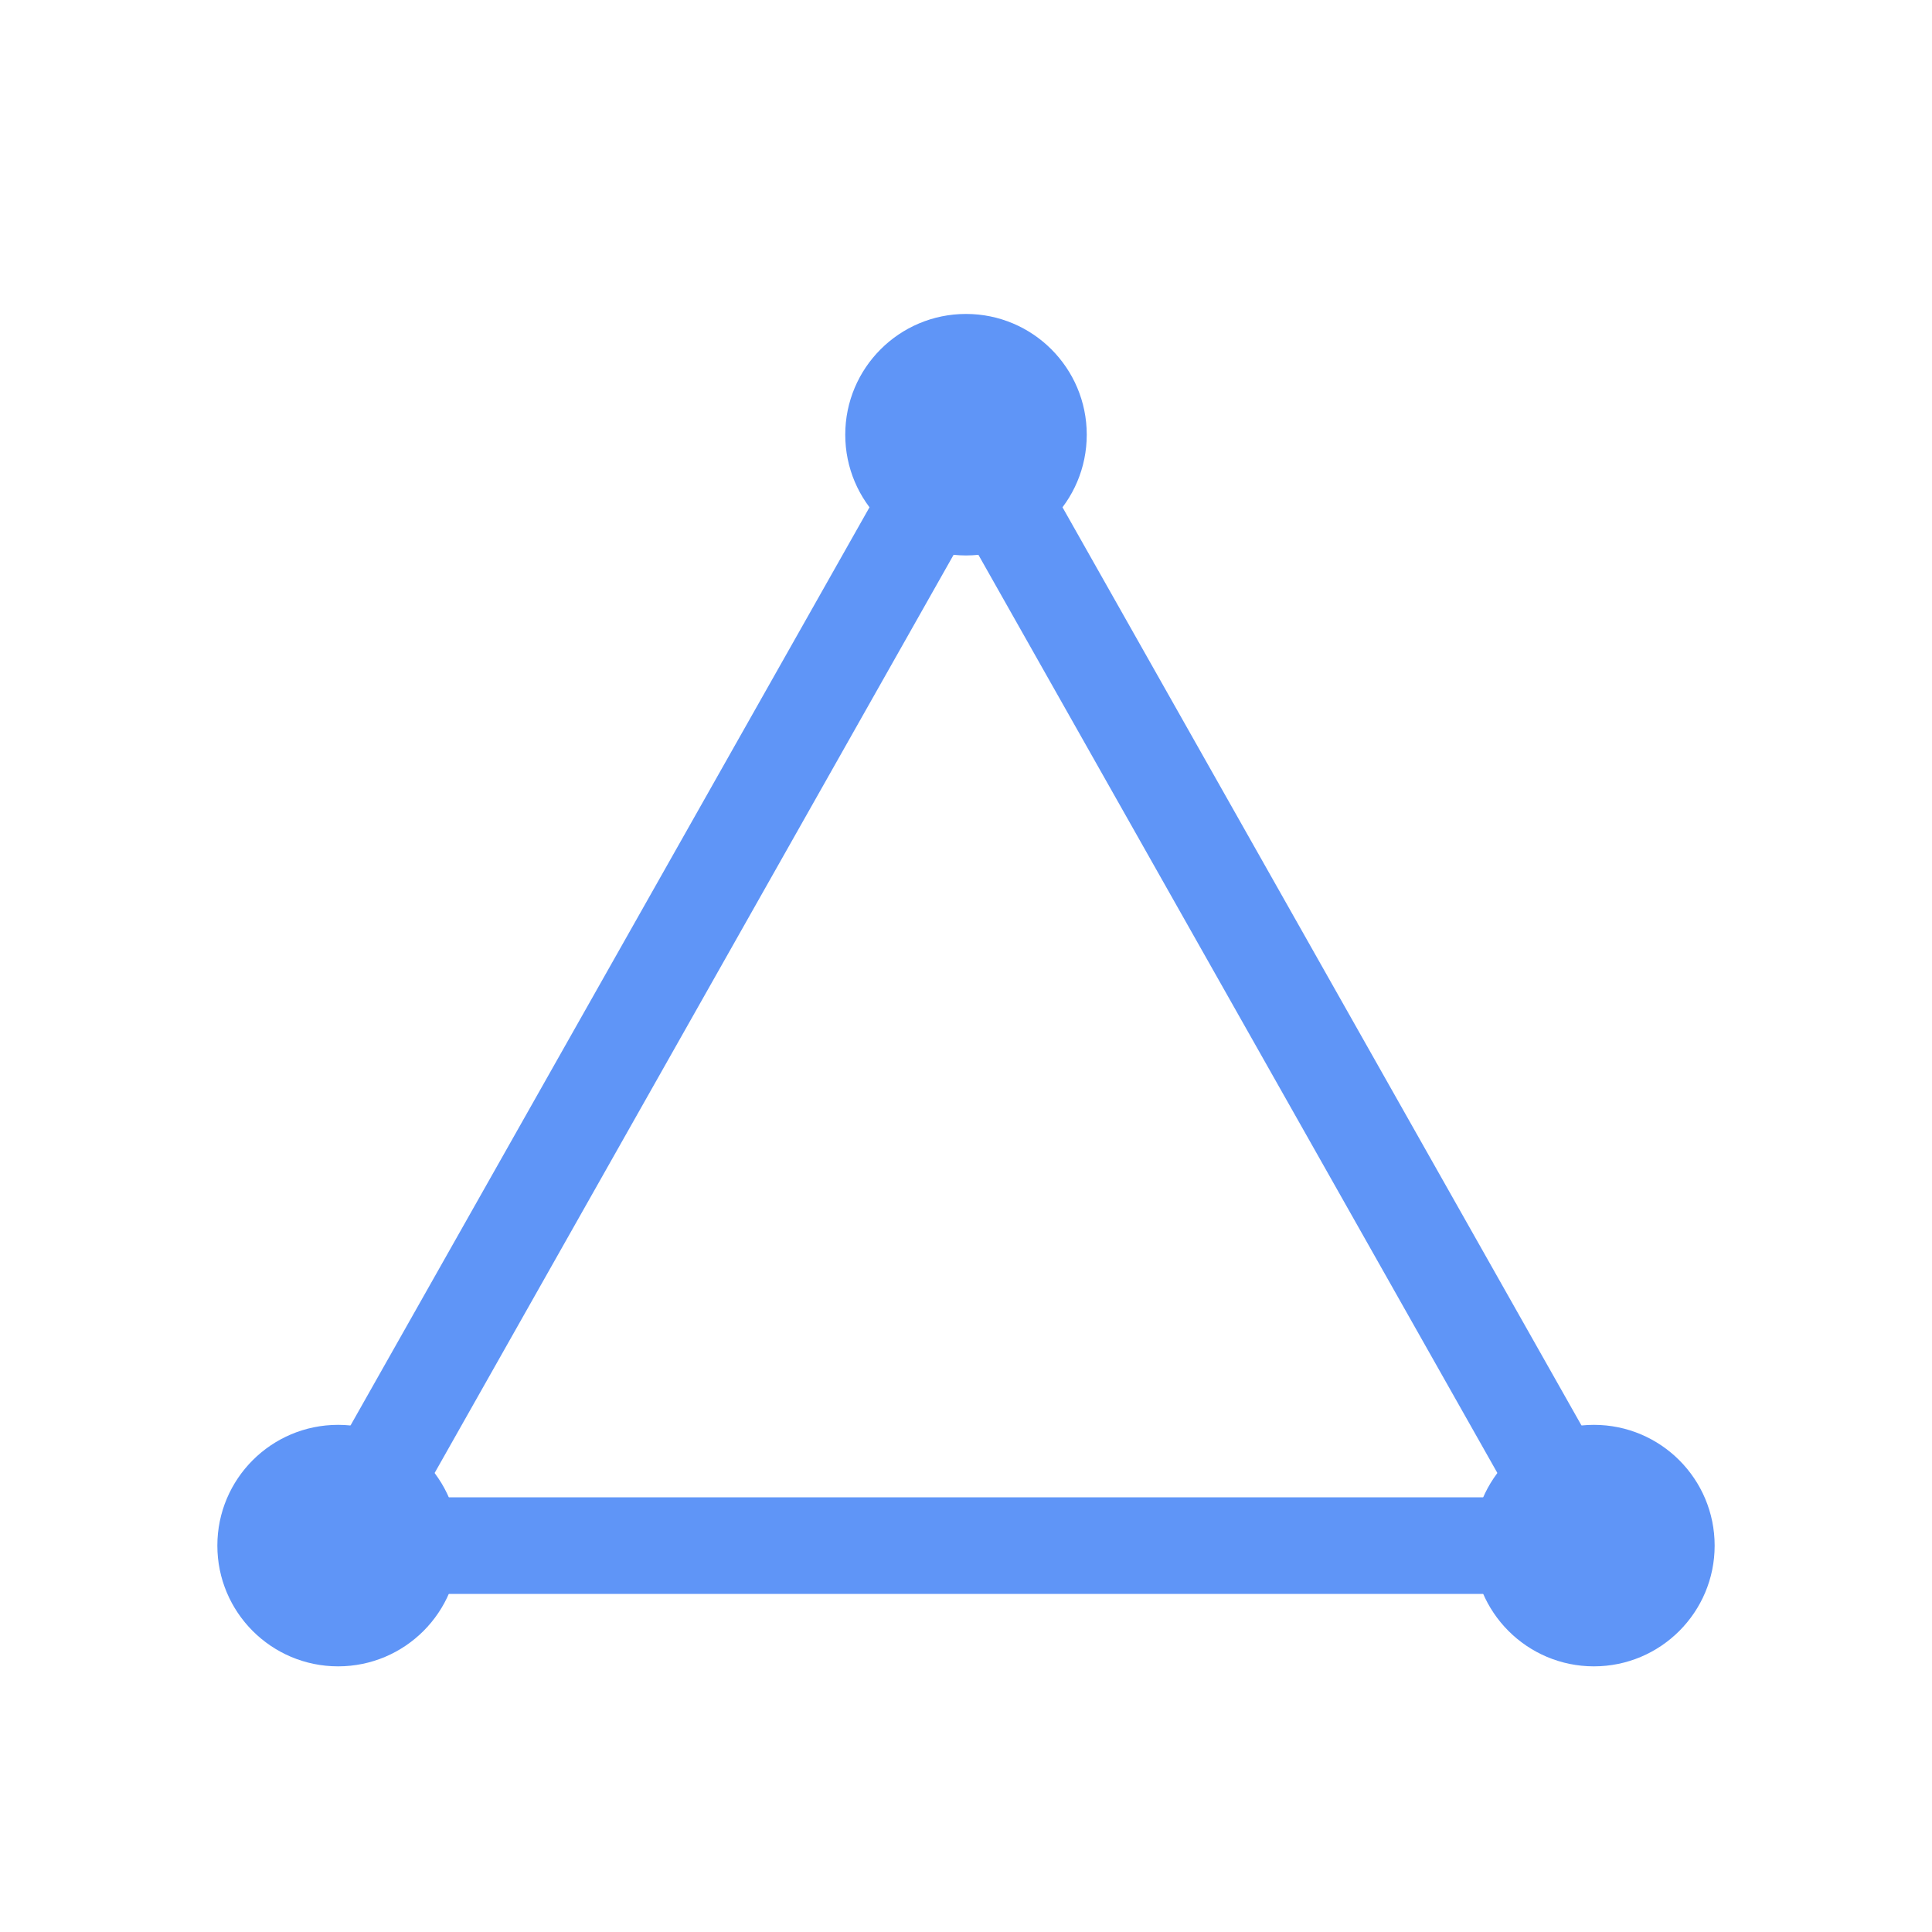 <svg xmlns="http://www.w3.org/2000/svg" xmlns:xlink="http://www.w3.org/1999/xlink" version="1.1" viewBox="0 0 40 40">
	<title>triangle</title>
    <rect x="0" y="0" width="40" height="40" fill="#ffffff" />
    <polygon points="7,32 33,32 20,9" fill="none" stroke="#5f95f7" stroke-width="2px" stroke-linejoin="round" />
	<circle cx="7" cy="32" r="2.5" fill="#5f95f7" />
	<circle cx="33" cy="32" r="2.5" fill="#5f95f7" />
	<circle cx="20" cy="9" r="2.5" fill="#5f95f7" />
</svg>
